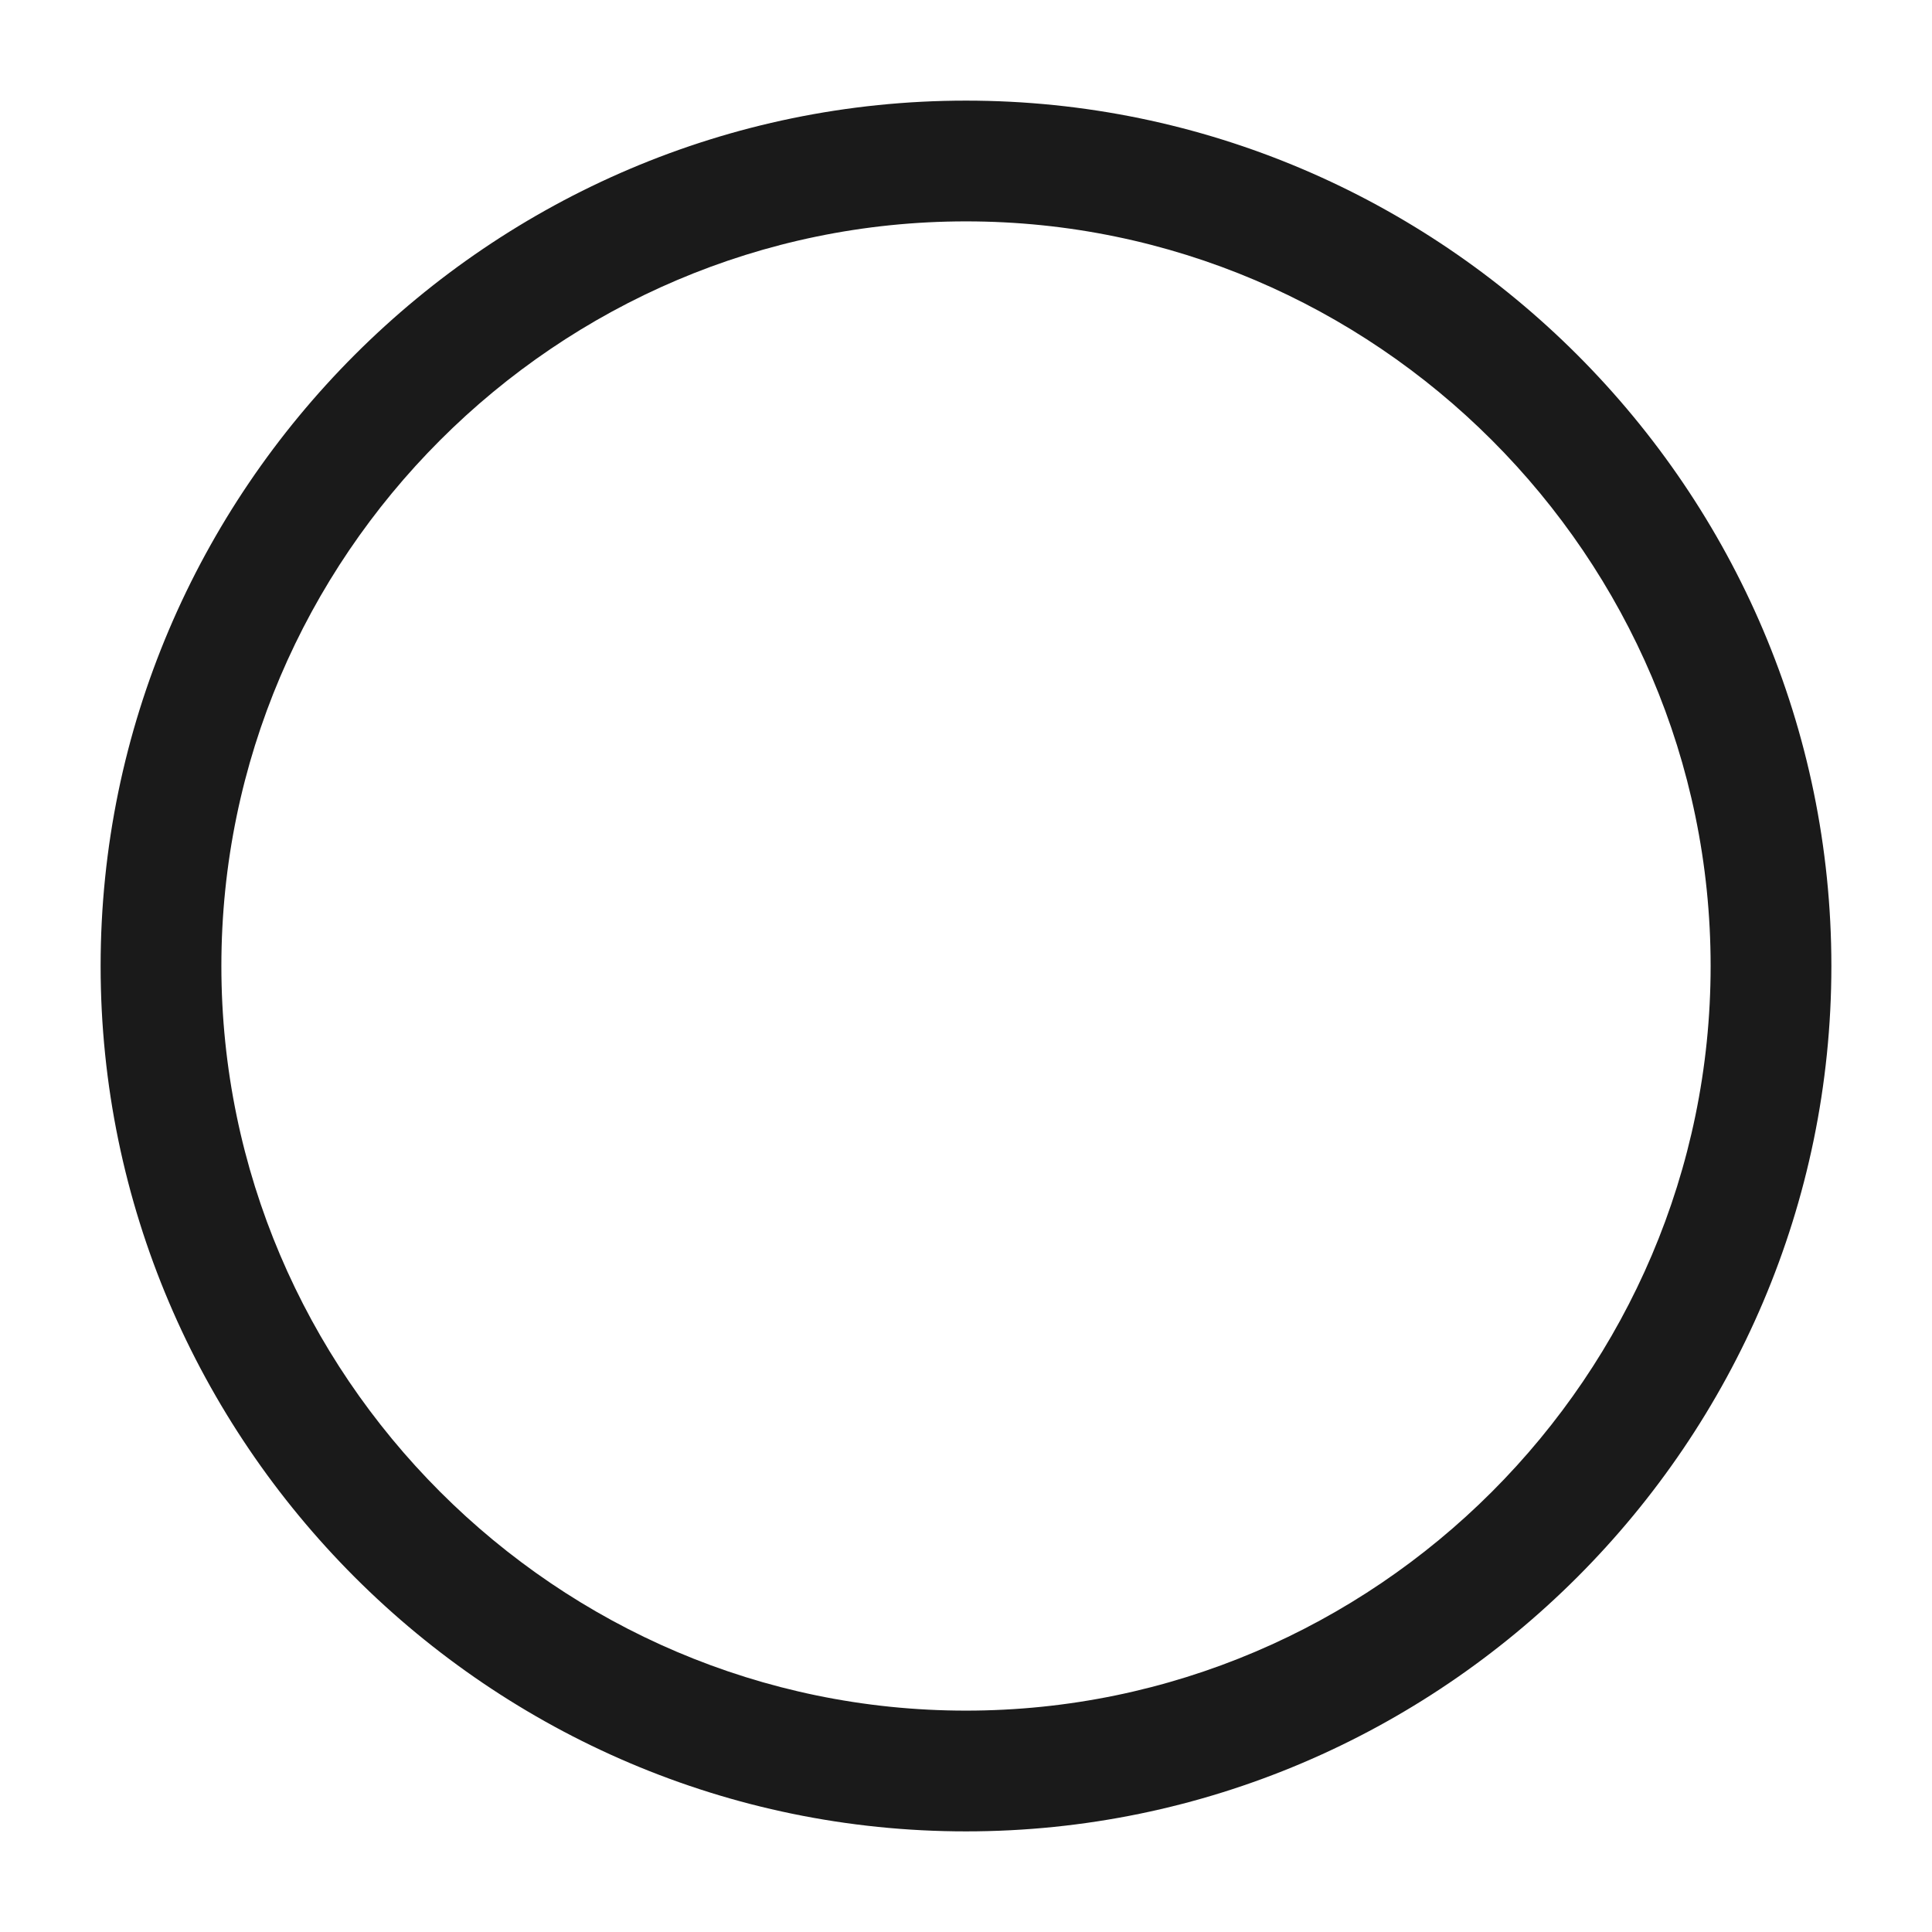<?xml version="1.0" encoding="UTF-8"?>
<svg width="24px" height="24px" viewBox="0 0 24 24" version="1.1" xmlns="http://www.w3.org/2000/svg" xmlns:xlink="http://www.w3.org/1999/xlink">
    <title>Icon/24w/Radio off</title>
    <g id="Icon/24w/Radio-off" stroke="none" stroke-width="1" fill="none" fill-rule="evenodd">
        <path d="M24,0 L24,24 L0,24 L0,0 L24,0 Z" id="Vector" opacity="0"></path>
        <path d="M12,1.25 C6.086,1.25 1.25,6.086 1.25,12 C1.25,17.914 6.086,22.75 12,22.75 C17.914,22.75 22.75,17.914 22.75,12 C22.75,6.086 17.914,1.25 12,1.25 Z M12,2.75 C17.086,2.75 21.25,6.914 21.25,12 C21.25,17.086 17.086,21.25 12,21.25 C6.914,21.25 2.75,17.086 2.75,12 C2.75,6.914 6.914,2.75 12,2.75 Z" id="close" fill="#1A1A1A"></path>
    </g>
</svg>